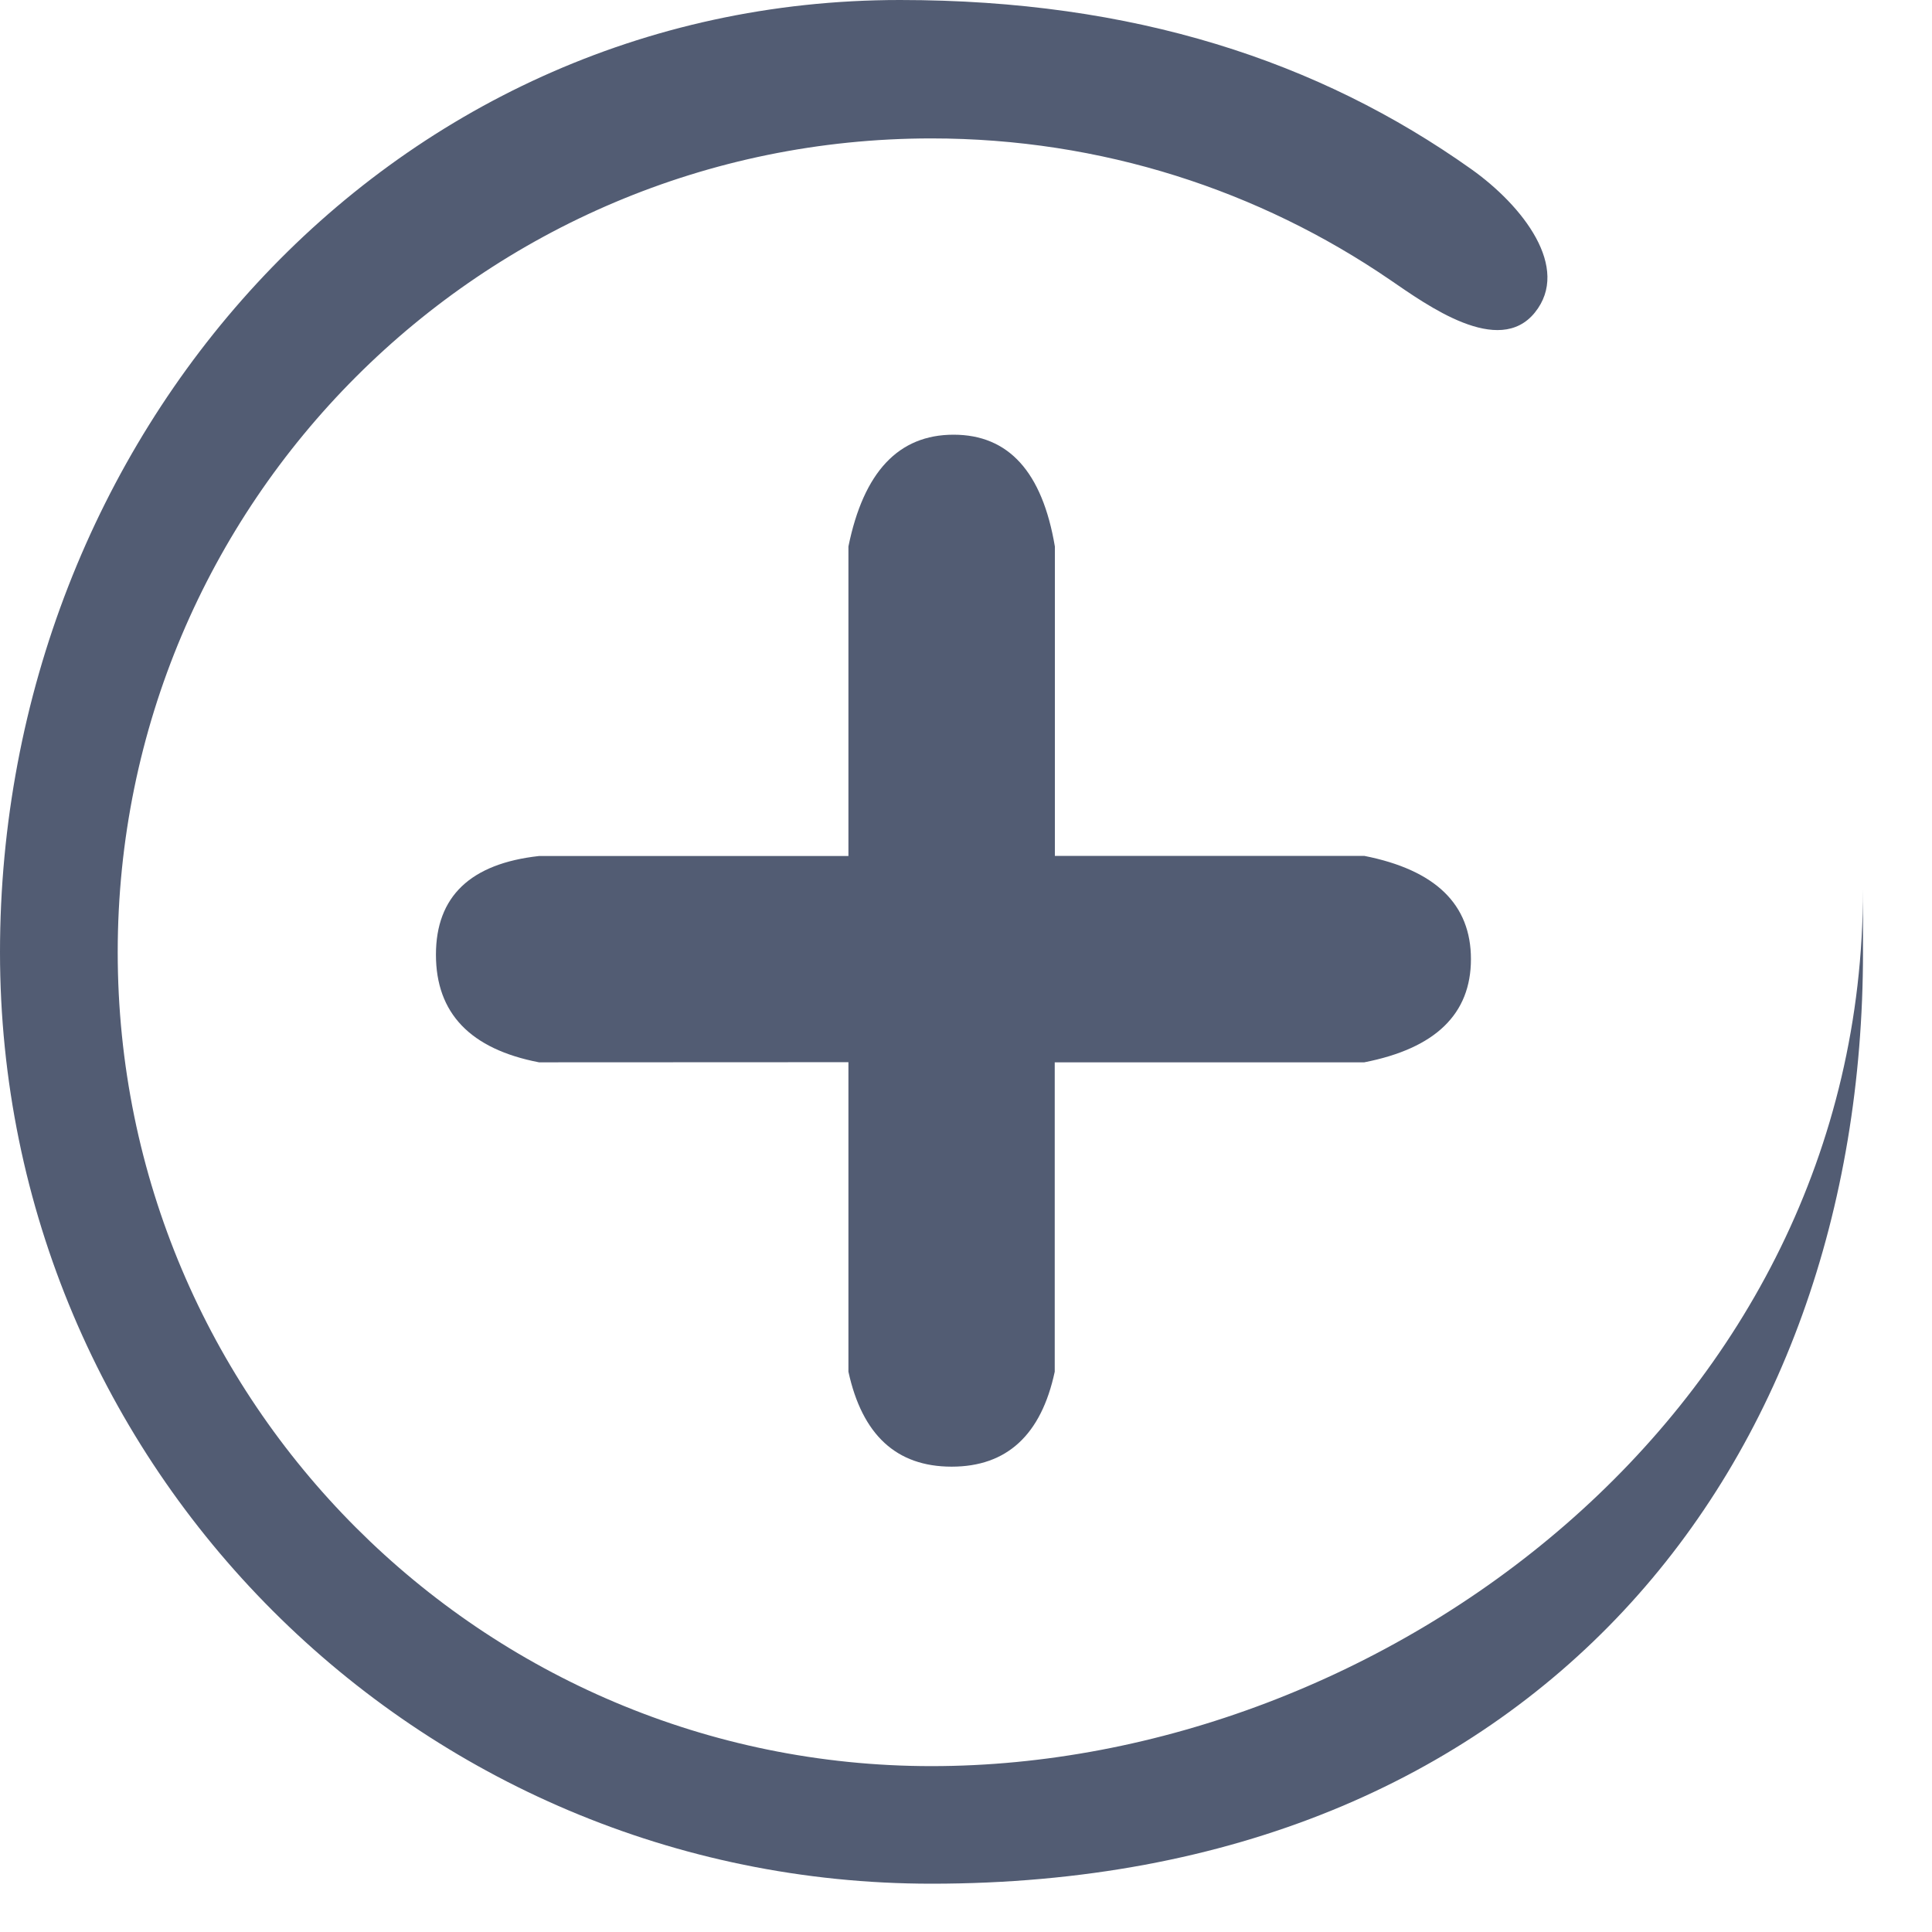 <svg xmlns="http://www.w3.org/2000/svg" width="14" height="14" viewBox="0 0 14 14">
    <g fill="none" fill-rule="evenodd">
        <g fill="#525C73">
            <g>
                <g>
                    <path d="M6.521 0c1.695 0 3.037.443 4.138 1.224.377.267.725.717.463 1.041-.262.324-.78-.053-1.049-.237-.946-.647-2.09-1.025-3.323-1.025C3.493 1.003.853 3.643.853 6.9s2.64 5.898 5.897 5.898 6.75-2.553 6.75-6.355V6.9c0 3.728-2.378 6.75-6.75 6.75C3.022 13.65 0 10.628 0 6.9S2.793 0 6.521 0z" transform="translate(-1075, -1027) translate(494, 1024) translate(581, 3)"/>
                    <path d="M6.91 3.15c.399 0 .643.27.734.81v2.242h2.242c.516.102.773.351.773.748 0 .398-.257.647-.773.748H7.643V9.94c-.098.459-.348.688-.747.688-.4 0-.648-.23-.748-.688V7.697l-2.242.001c-.498-.096-.747-.356-.747-.78 0-.422.25-.66.747-.715h2.242V3.96c.11-.54.363-.81.762-.81z" transform="translate(-1075, -1027) translate(494, 1024) translate(581, 3)"/>
                </g>
            </g>
        </g>
    </g>
</svg>
